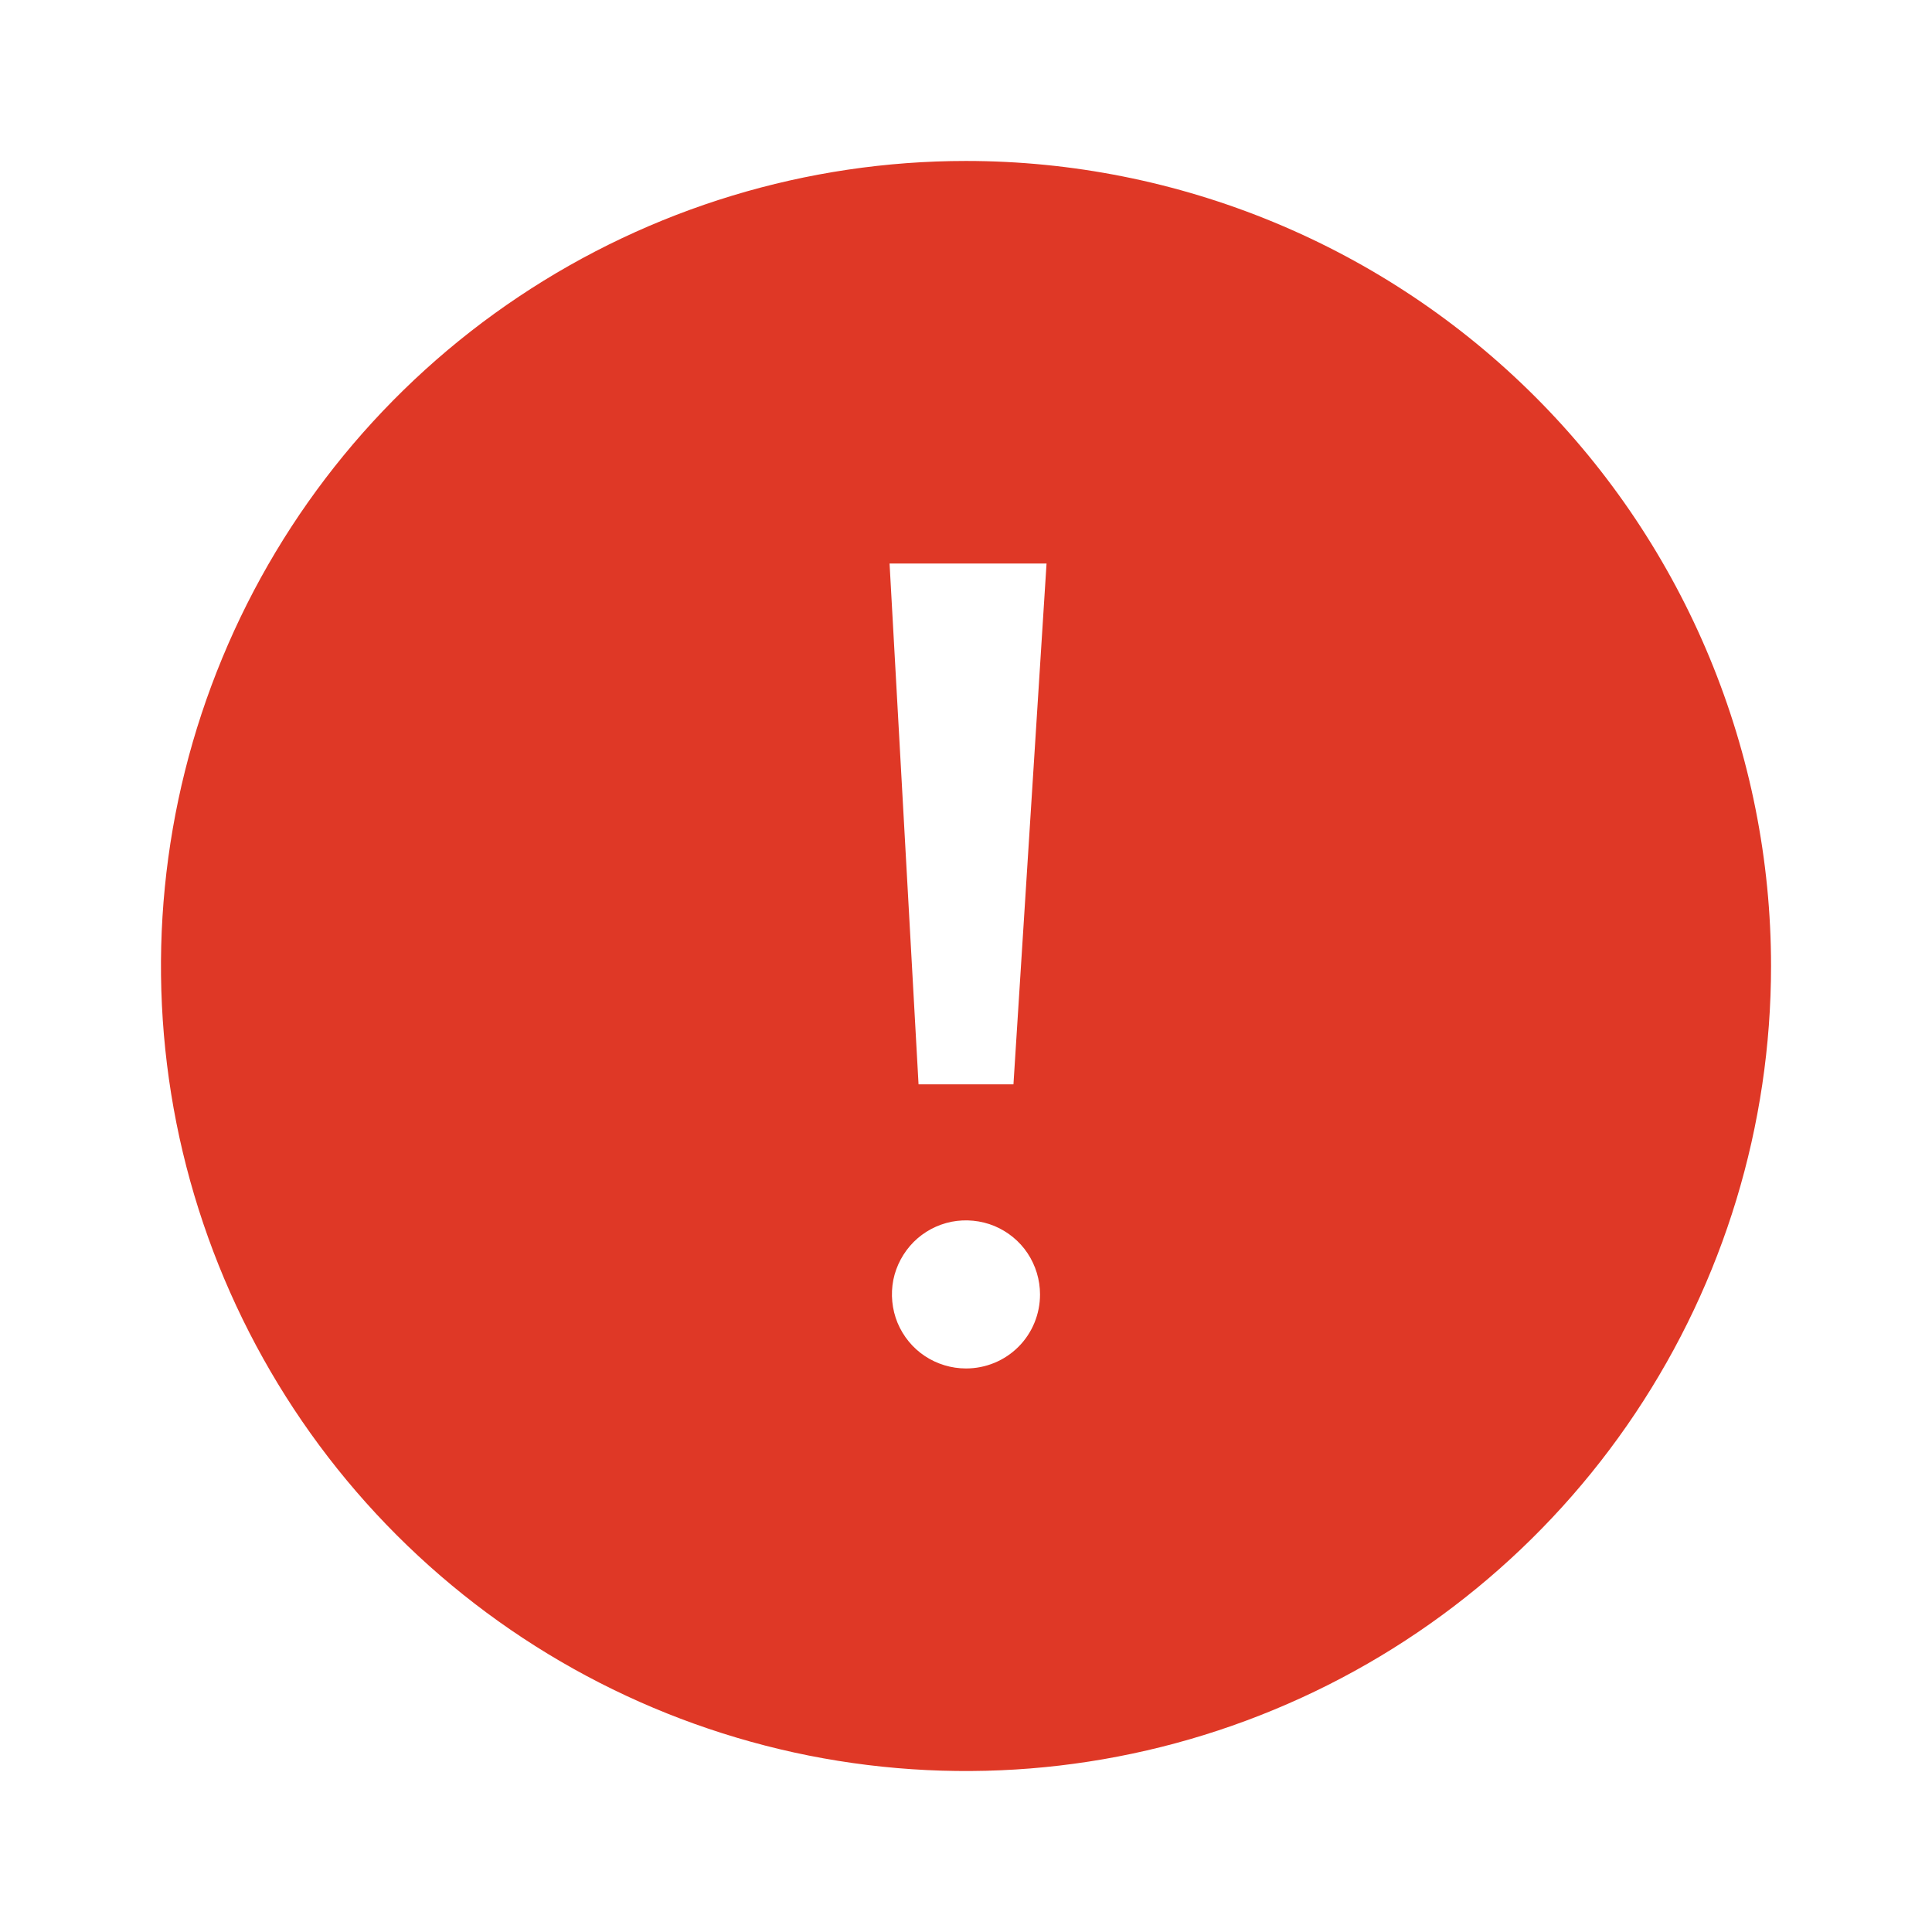 <svg width="16" height="16" viewBox="0 0 16 16" fill="none" xmlns="http://www.w3.org/2000/svg">
<path d="M8 1.333C6.681 1.333 5.393 1.724 4.296 2.457C3.2 3.189 2.345 4.231 1.841 5.449C1.336 6.667 1.204 8.007 1.461 9.301C1.719 10.594 2.354 11.782 3.286 12.714C4.218 13.646 5.406 14.281 6.699 14.539C7.993 14.796 9.333 14.664 10.551 14.159C11.769 13.655 12.811 12.8 13.543 11.704C14.276 10.607 14.667 9.319 14.667 8C14.667 7.125 14.494 6.258 14.159 5.449C13.824 4.64 13.333 3.905 12.714 3.286C12.095 2.667 11.36 2.176 10.551 1.841C9.742 1.506 8.875 1.333 8 1.333ZM8 11.333C7.879 11.333 7.76 11.297 7.659 11.23C7.558 11.163 7.48 11.067 7.433 10.955C7.387 10.843 7.375 10.719 7.398 10.6C7.422 10.481 7.481 10.372 7.566 10.286C7.652 10.2 7.761 10.142 7.88 10.118C7.999 10.095 8.123 10.107 8.235 10.153C8.347 10.2 8.443 10.278 8.51 10.379C8.577 10.48 8.613 10.599 8.613 10.72C8.613 10.883 8.549 11.039 8.434 11.154C8.319 11.269 8.163 11.333 8 11.333ZM8.393 8.98H7.607L7.367 4.667H8.667L8.393 8.98Z" fill="#DF3826"/>
</svg>
